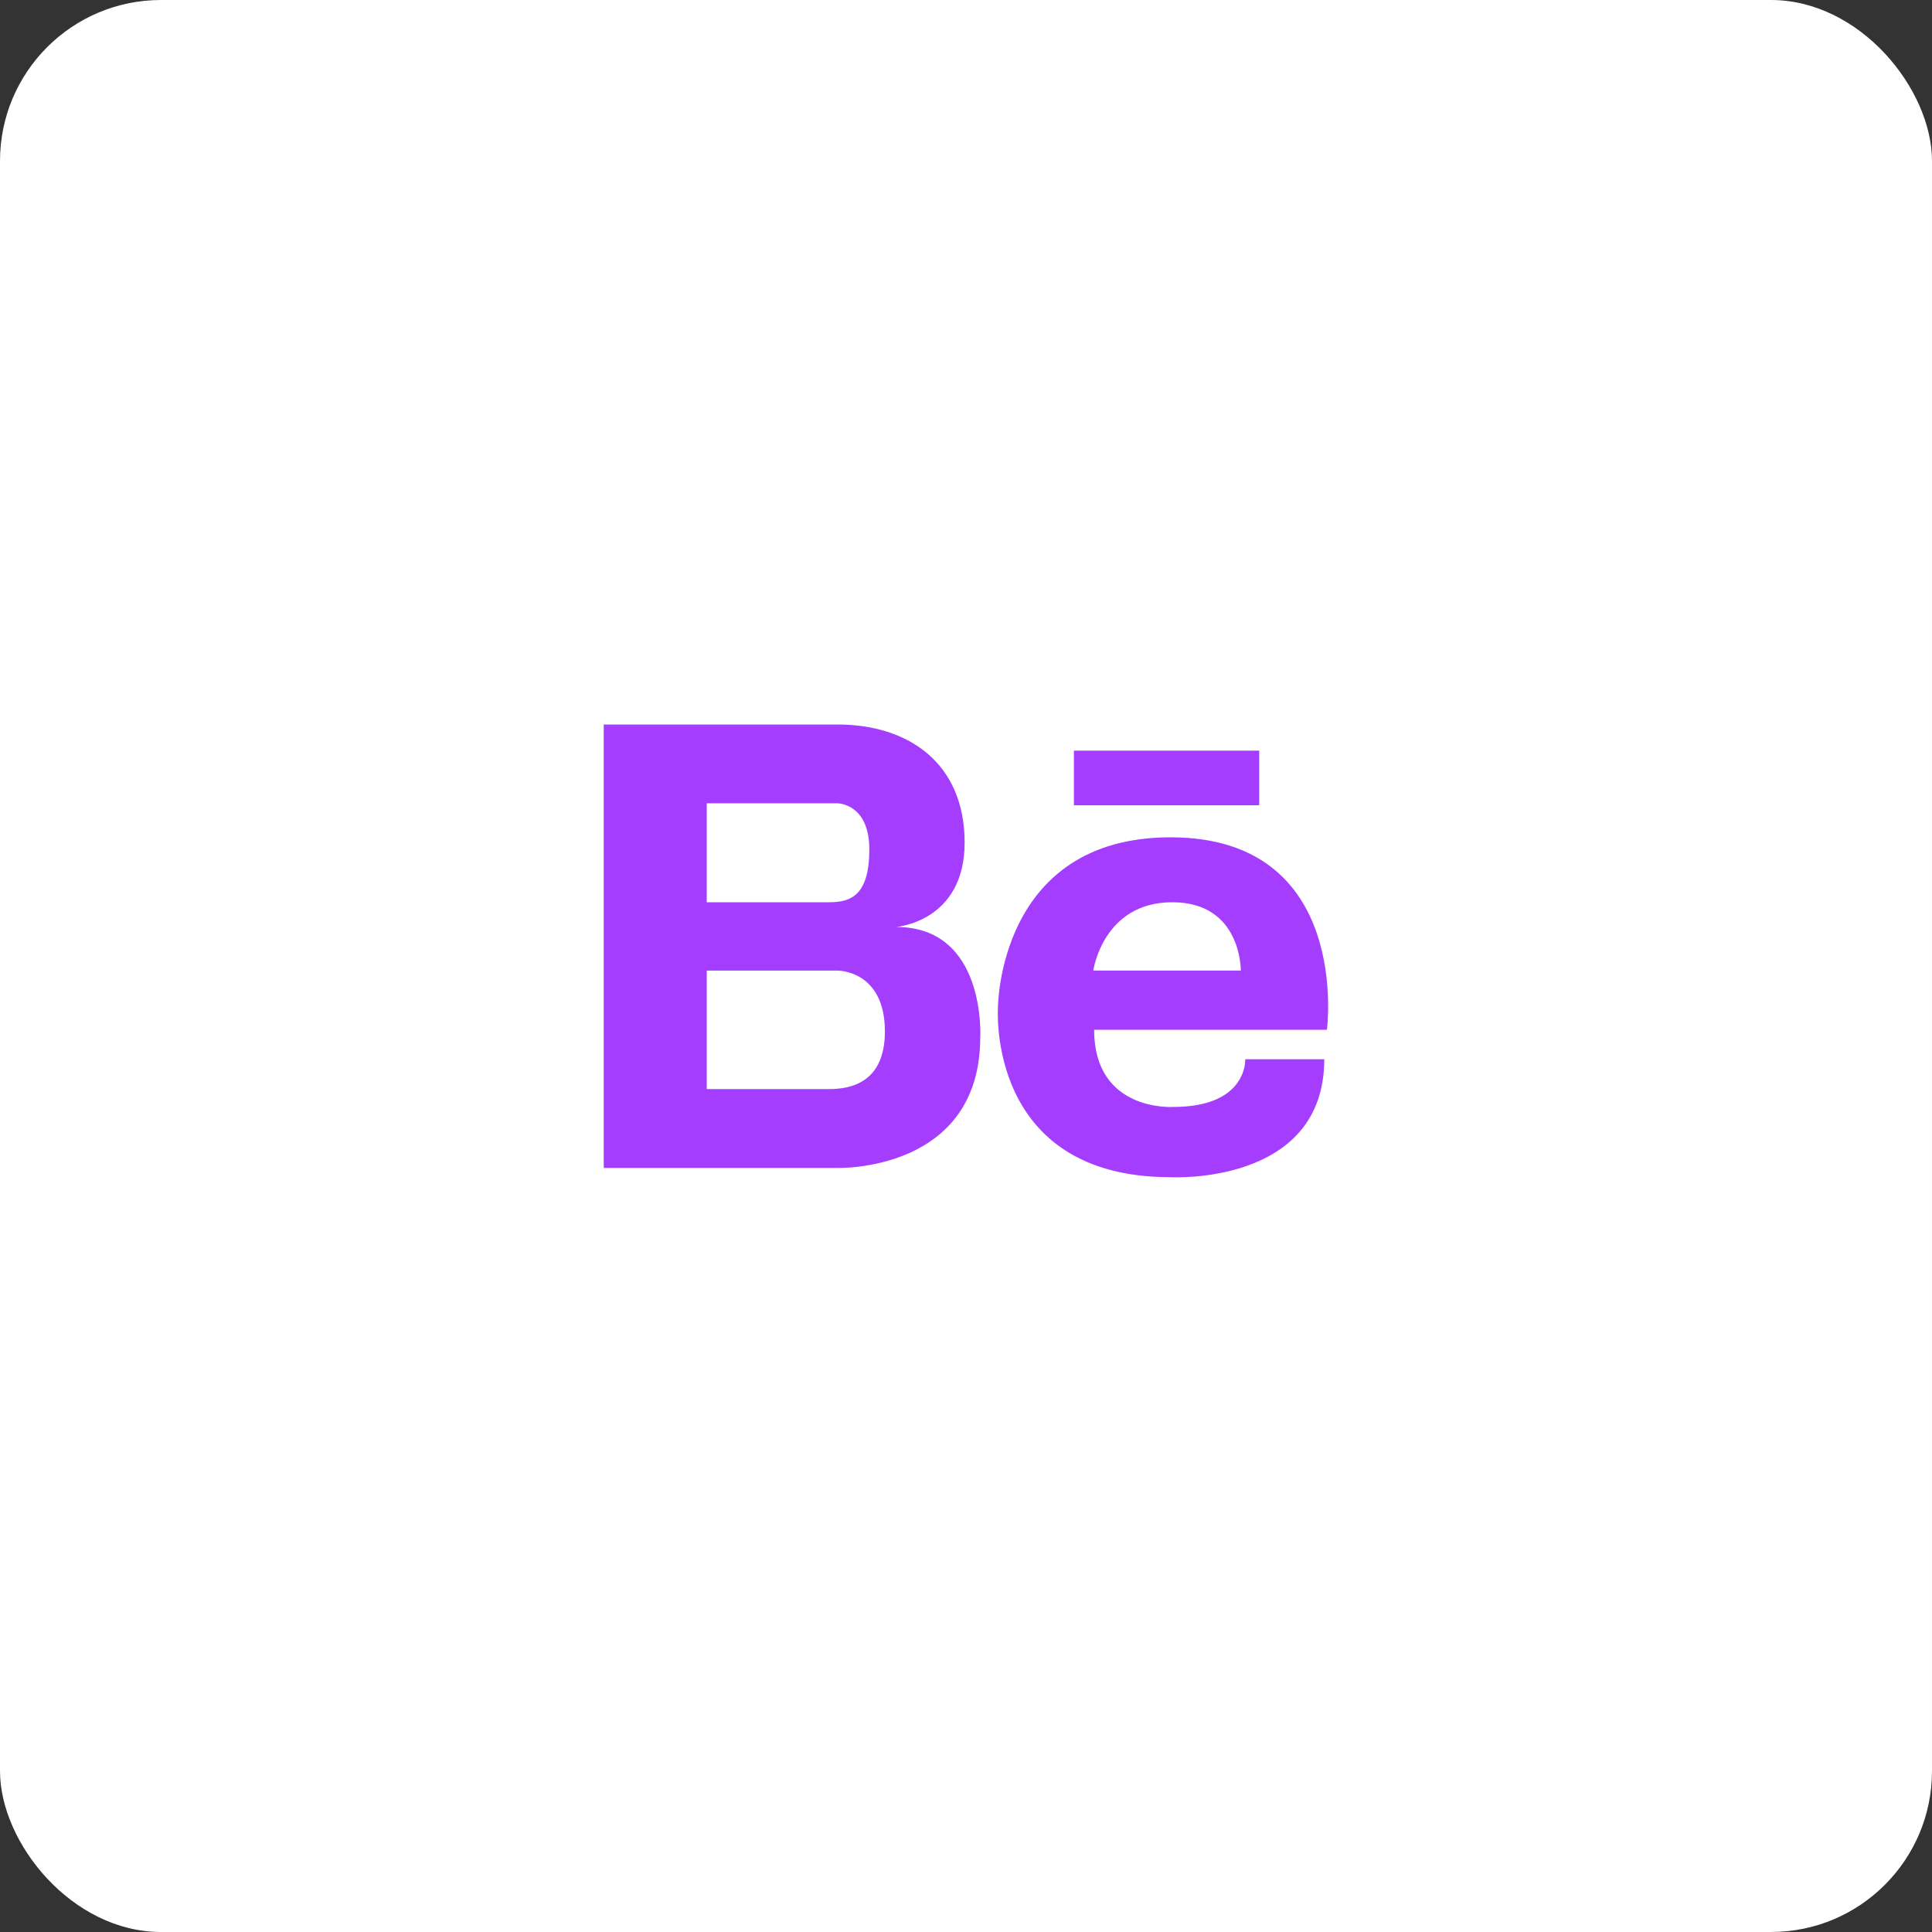<svg width="48" height="48" viewBox="0 0 48 48" fill="none" xmlns="http://www.w3.org/2000/svg">
<rect x="0" y="0" width="48" height="48" fill="#333333" stroke="none"/>
<rect width="48" height="48" rx="4" fill="white"/>
<path d="M22.263 23.03C22.263 23.03 23.966 22.905 23.966 20.933C23.966 18.962 22.573 18 20.808 18H15V29.017H20.808C20.808 29.017 24.354 29.127 24.354 25.765C24.354 25.765 24.508 23.03 22.263 23.03ZM20.39 19.958H20.808C20.808 19.958 21.598 19.958 21.598 21.104C21.598 22.25 21.133 22.416 20.607 22.416H17.559V19.958H20.39ZM20.644 27.058H17.559V24.114H20.808C20.808 24.114 21.985 24.099 21.985 25.627C21.985 26.916 21.106 27.049 20.644 27.058ZM29.082 20.803C24.79 20.803 24.794 25.036 24.794 25.036C24.794 25.036 24.499 29.247 29.082 29.247C29.082 29.247 32.901 29.462 32.901 26.317H30.937C30.937 26.317 31.003 27.502 29.148 27.502C29.148 27.502 27.183 27.632 27.183 25.585H32.967C32.967 25.585 33.599 20.803 29.082 20.803ZM27.162 24.114C27.162 24.114 27.401 22.416 29.126 22.416C30.85 22.416 30.828 24.114 30.828 24.114H27.162ZM31.285 20.006H26.681V18.649H31.285V20.006Z" fill="#A53DFF"/>
</svg>
